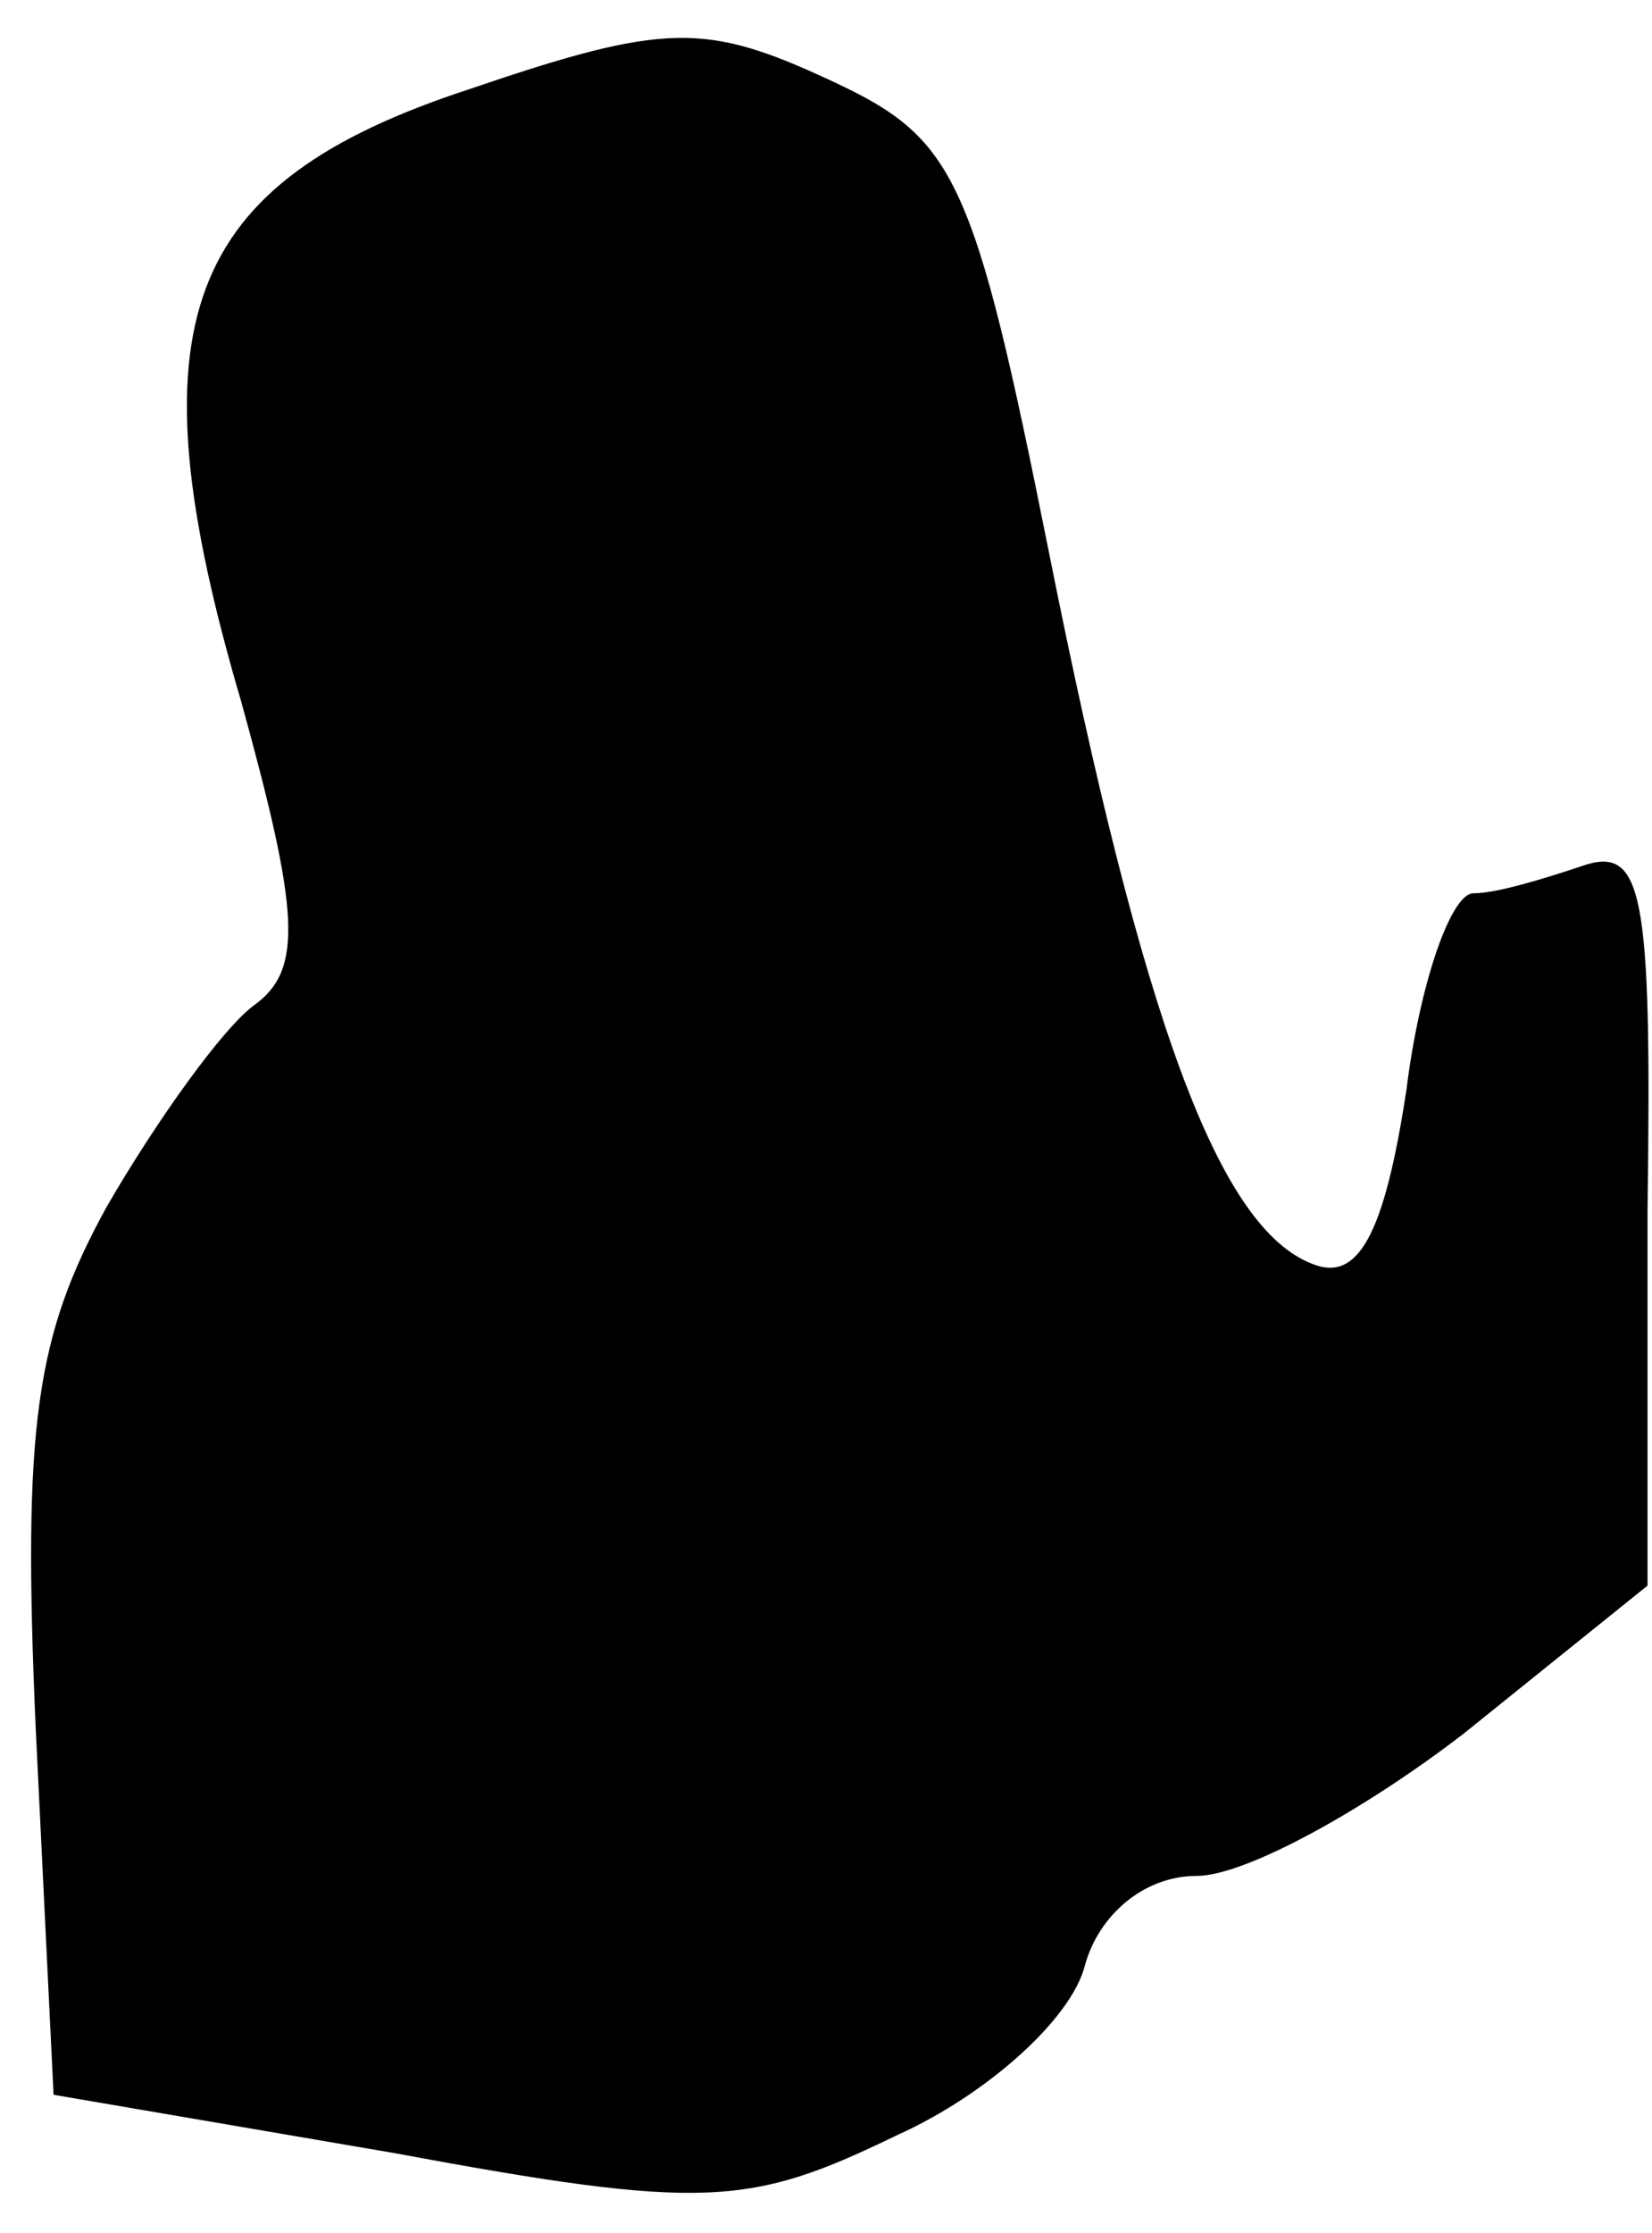 <?xml version="1.0" standalone="no"?>
<!DOCTYPE svg PUBLIC "-//W3C//DTD SVG 20010904//EN"
 "http://www.w3.org/TR/2001/REC-SVG-20010904/DTD/svg10.dtd">
<svg version="1.0" xmlns="http://www.w3.org/2000/svg"
 width="37pt" height="50pt" viewBox="0 0 37 50"
 preserveAspectRatio="xMidYMid meet">
<g transform="translate(0,50) scale(0.1,-0.1)"
fill="#000000" stroke="none">
<path fill="#000000" stroke="none" d="M105 480 c-64 -21 -76 -52 -51 -137 13
-47 14 -60 3 -68 -7 -5 -22 -26 -33 -45 -16 -29 -19 -49 -16 -117 l4 -82 76
-13 c70 -13 80 -12 113 4 20 9 39 26 42 38 3 11 13 20 25 20 11 0 38 15 60 32
l41 33 0 84 c1 72 -1 82 -15 77 -9 -3 -19 -6 -24 -6 -5 0 -12 -20 -15 -44 -5
-33 -11 -43 -21 -39 -21 8 -38 54 -59 159 -17 85 -21 93 -49 106 -28 13 -37
13 -81 -2z"/>
</g>
</svg>
